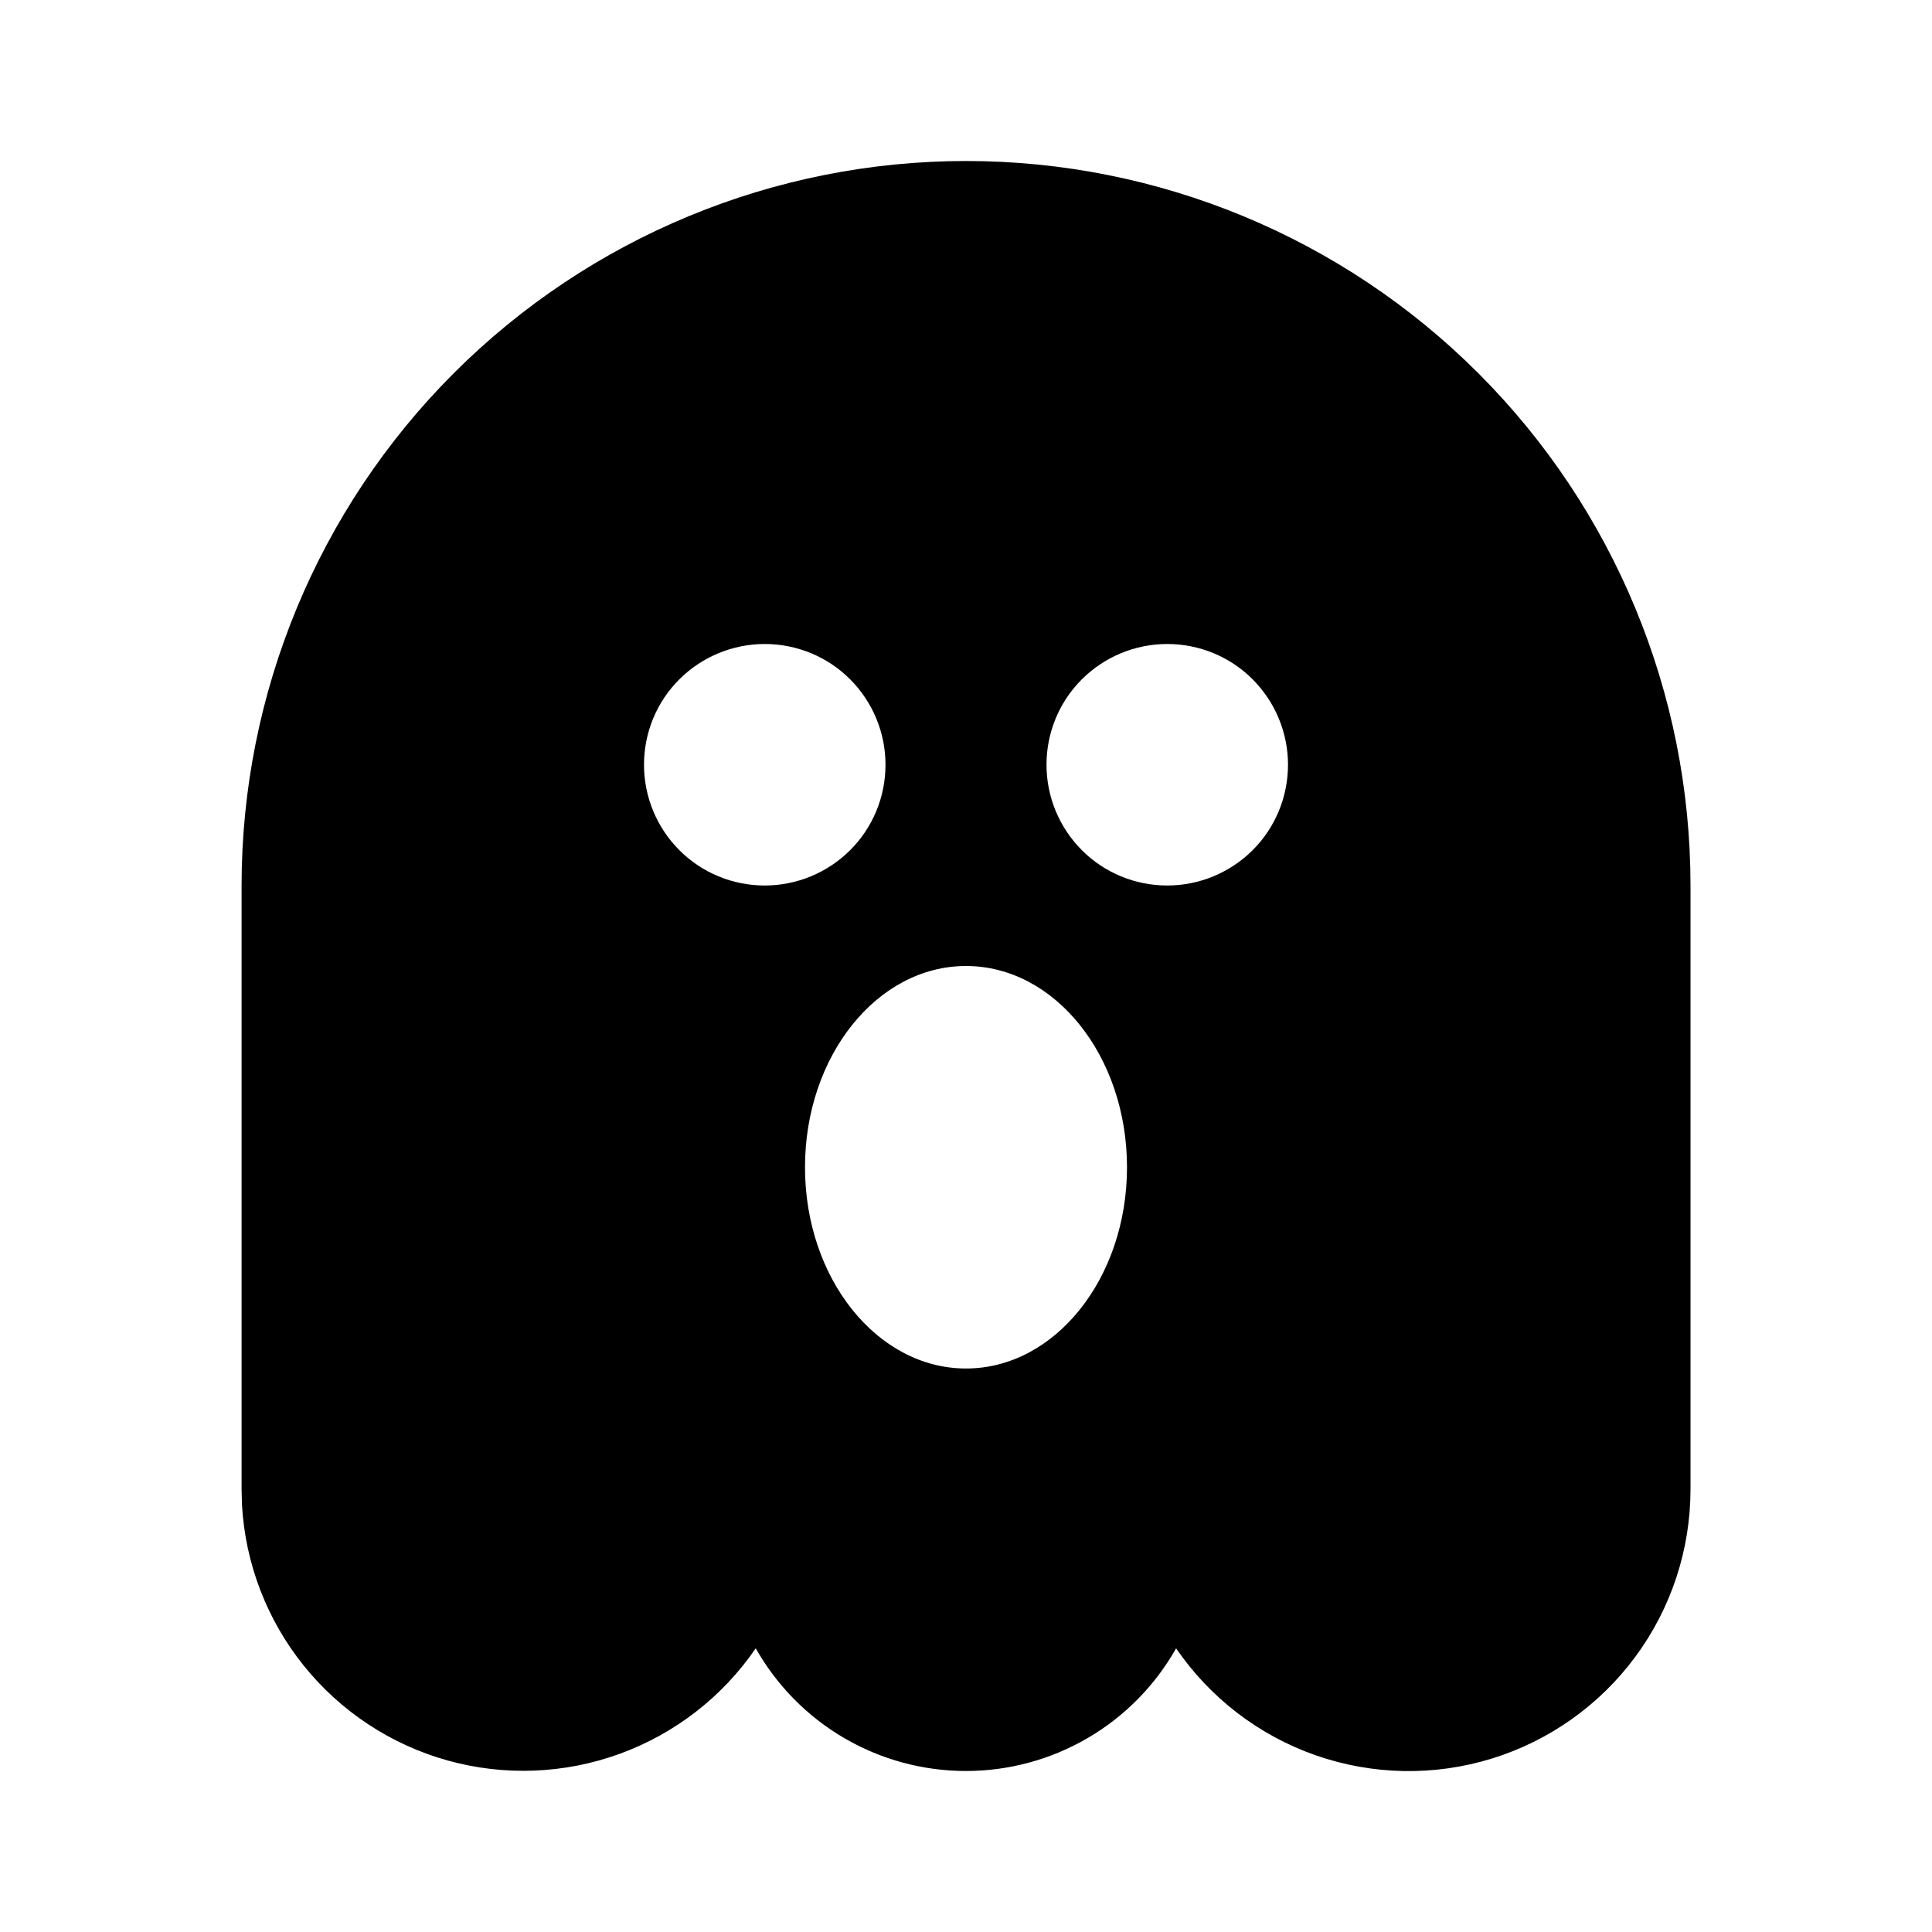 <svg fill="currentColor" height="24" viewBox="0 0 24 24" width="24" xmlns="http://www.w3.org/2000/svg"><path d="m12 2c2.387 0 4.676.948 6.364 2.636 1.688 1.688 2.636 3.977 2.636 6.364v7.5c0.0.748-.239 1.476-.683 2.078-.444.602-1.069 1.046-1.783 1.267-.715.221-1.481.207-2.187-.039-.706-.246-1.315-.713-1.737-1.33-.261.463-.641.848-1.099 1.115-.459.268-.981.409-1.512.409s-1.053-.141-1.512-.409c-.459-.268-.838-.653-1.099-1.115-.413.603-1.004 1.061-1.691 1.311-.687.25-1.434.278-2.138.082-.704-.197-1.328-.609-1.786-1.178-.458-.57-.726-1.268-.767-1.998l-.005-.194v-7.499c0-2.387.948-4.676 2.636-6.364s3.977-2.636 6.364-2.636zm0 10c-1.105 0-2 1.12-2 2.5s.895 2.5 2 2.5 2-1.12 2-2.5-.895-2.5-2-2.5zm-2.5-4c-.398 0-.779.158-1.061.439s-.439.663-.439 1.061.158.779.439 1.061.663.439 1.061.439.779-.158 1.061-.439.439-.663.439-1.061-.158-.779-.439-1.061-.663-.439-1.061-.439zm5 0c-.398 0-.779.158-1.061.439s-.439.663-.439 1.061.158.779.439 1.061.663.439 1.061.439.779-.158 1.061-.439.439-.663.439-1.061-.158-.779-.439-1.061-.663-.439-1.061-.439z" /></svg>